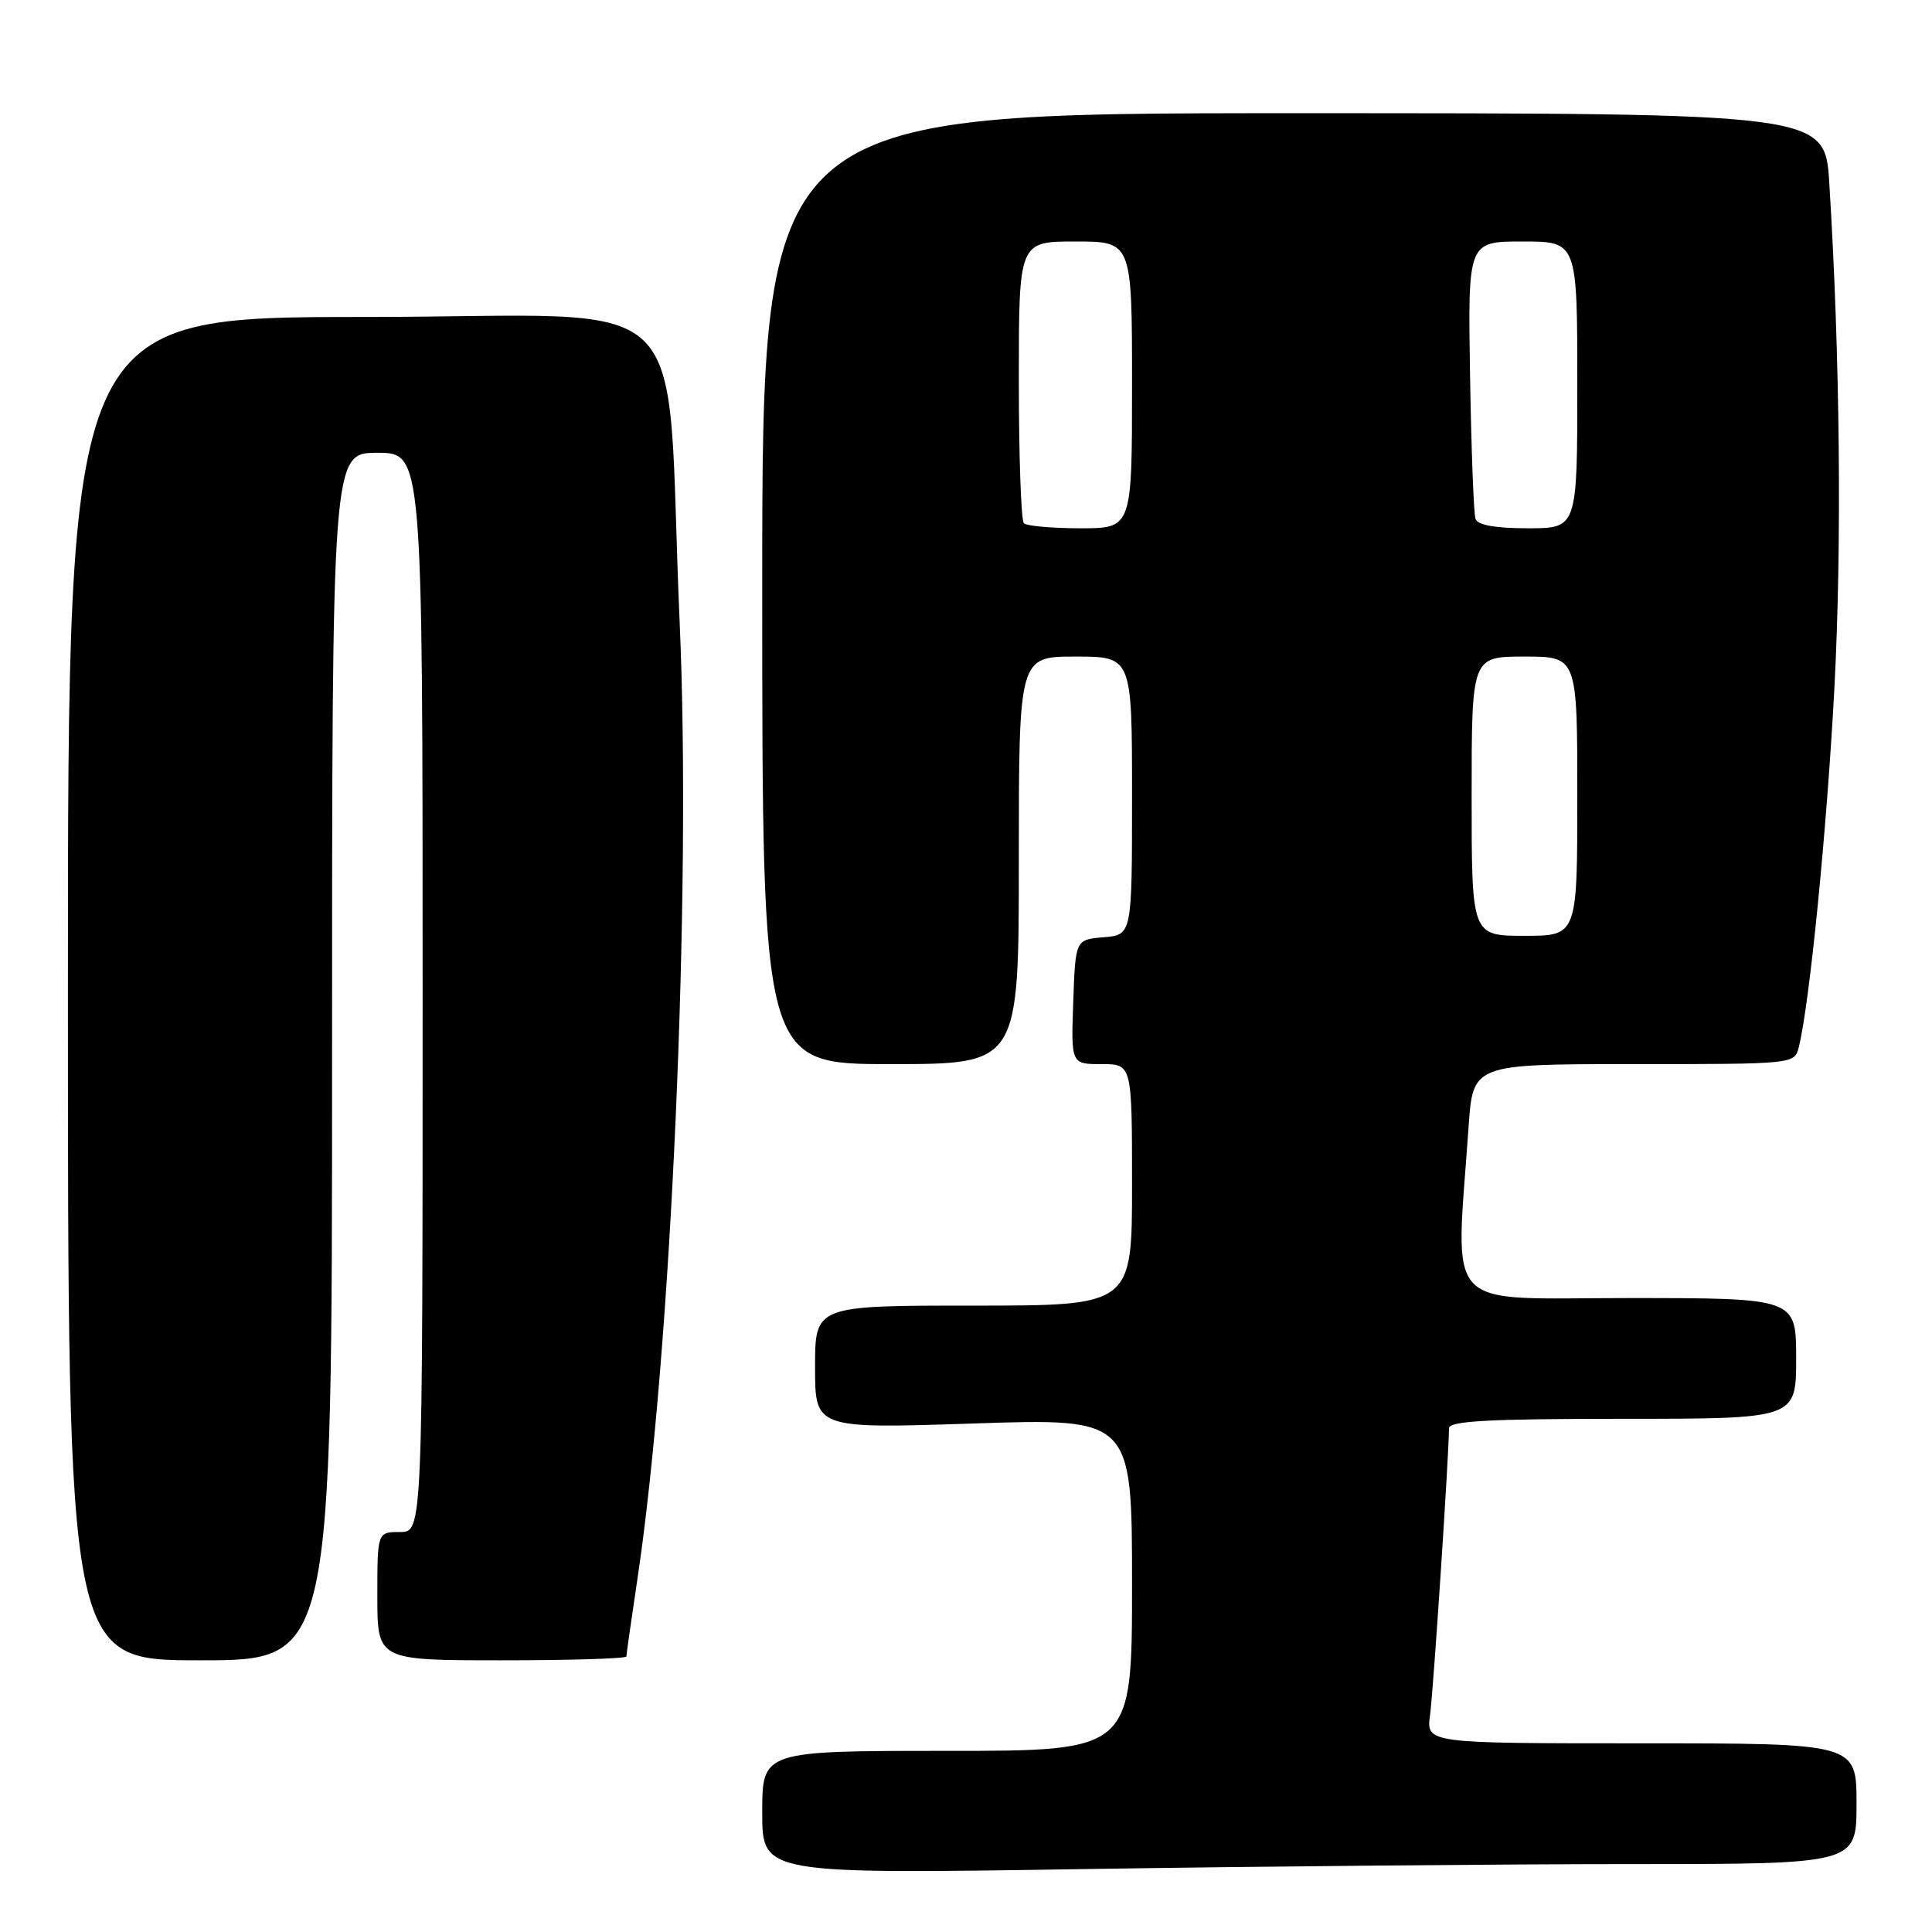 <?xml version="1.0" encoding="UTF-8" standalone="no"?>
<!DOCTYPE svg PUBLIC "-//W3C//DTD SVG 1.1//EN" "http://www.w3.org/Graphics/SVG/1.1/DTD/svg11.dtd" >
<svg xmlns="http://www.w3.org/2000/svg" xmlns:xlink="http://www.w3.org/1999/xlink" version="1.1" viewBox="0 0 256 256">
 <g >
 <path fill="currentColor"
d=" M 216.25 247.00 C 246.00 247.00 246.00 247.00 246.00 239.00 C 246.00 231.00 246.00 231.00 217.49 231.00 C 188.98 231.00 188.98 231.00 189.49 227.25 C 189.93 224.01 191.99 192.76 192.00 189.25 C 192.00 188.29 197.27 188.00 215.00 188.00 C 238.00 188.00 238.00 188.00 238.00 180.00 C 238.00 172.00 238.00 172.00 215.72 172.00 C 190.81 172.00 192.87 174.22 194.60 149.25 C 195.18 141.00 195.18 141.00 216.48 141.00 C 237.74 141.00 237.78 141.00 238.35 138.75 C 239.78 133.04 242.08 109.82 243.07 91.10 C 244.07 72.10 243.81 47.06 242.39 24.25 C 241.81 15.00 241.81 15.00 171.41 15.00 C 101.00 15.00 101.00 15.00 101.00 78.00 C 101.00 141.00 101.00 141.00 118.00 141.00 C 135.00 141.00 135.00 141.00 135.00 114.00 C 135.00 87.00 135.00 87.00 142.50 87.00 C 150.00 87.00 150.00 87.00 150.00 105.44 C 150.00 123.88 150.00 123.88 146.25 124.19 C 142.50 124.50 142.50 124.50 142.21 132.75 C 141.92 141.00 141.92 141.00 145.96 141.00 C 150.00 141.00 150.00 141.00 150.00 157.00 C 150.00 173.00 150.00 173.00 129.00 173.00 C 108.00 173.00 108.00 173.00 108.00 181.15 C 108.00 189.31 108.00 189.31 129.00 188.62 C 150.00 187.92 150.00 187.92 150.00 209.96 C 150.00 232.00 150.00 232.00 125.50 232.00 C 101.00 232.00 101.00 232.00 101.00 240.16 C 101.00 248.33 101.00 248.33 143.75 247.66 C 167.26 247.30 199.89 247.00 216.25 247.00 Z  M 44.00 140.00 C 44.00 60.00 44.00 60.00 50.00 60.00 C 56.00 60.00 56.00 60.00 56.00 131.50 C 56.00 203.00 56.00 203.00 53.00 203.00 C 50.00 203.00 50.00 203.00 50.00 211.50 C 50.00 220.00 50.00 220.00 66.50 220.00 C 75.58 220.00 83.00 219.77 83.00 219.49 C 83.00 219.21 83.66 214.60 84.46 209.24 C 88.94 179.31 91.64 118.28 90.06 82.50 C 88.06 36.91 93.30 42.00 48.35 42.00 C 9.00 42.00 9.00 42.00 9.00 131.00 C 9.00 220.00 9.00 220.00 26.50 220.00 C 44.00 220.00 44.00 220.00 44.00 140.00 Z  M 195.00 105.50 C 195.00 87.00 195.00 87.00 202.00 87.00 C 209.00 87.00 209.00 87.00 209.00 105.50 C 209.00 124.00 209.00 124.00 202.00 124.00 C 195.00 124.00 195.00 124.00 195.00 105.50 Z  M 135.67 69.33 C 135.30 68.97 135.00 60.42 135.00 50.33 C 135.00 32.00 135.00 32.00 142.50 32.00 C 150.00 32.00 150.00 32.00 150.00 51.00 C 150.00 70.00 150.00 70.00 143.17 70.00 C 139.41 70.00 136.03 69.70 135.67 69.33 Z  M 195.51 68.75 C 195.27 68.06 194.95 59.51 194.79 49.75 C 194.50 32.00 194.50 32.00 201.75 32.00 C 209.00 32.00 209.00 32.00 209.00 51.00 C 209.00 70.00 209.00 70.00 202.47 70.00 C 198.14 70.00 195.79 69.58 195.51 68.75 Z "/>
</g>
</svg>